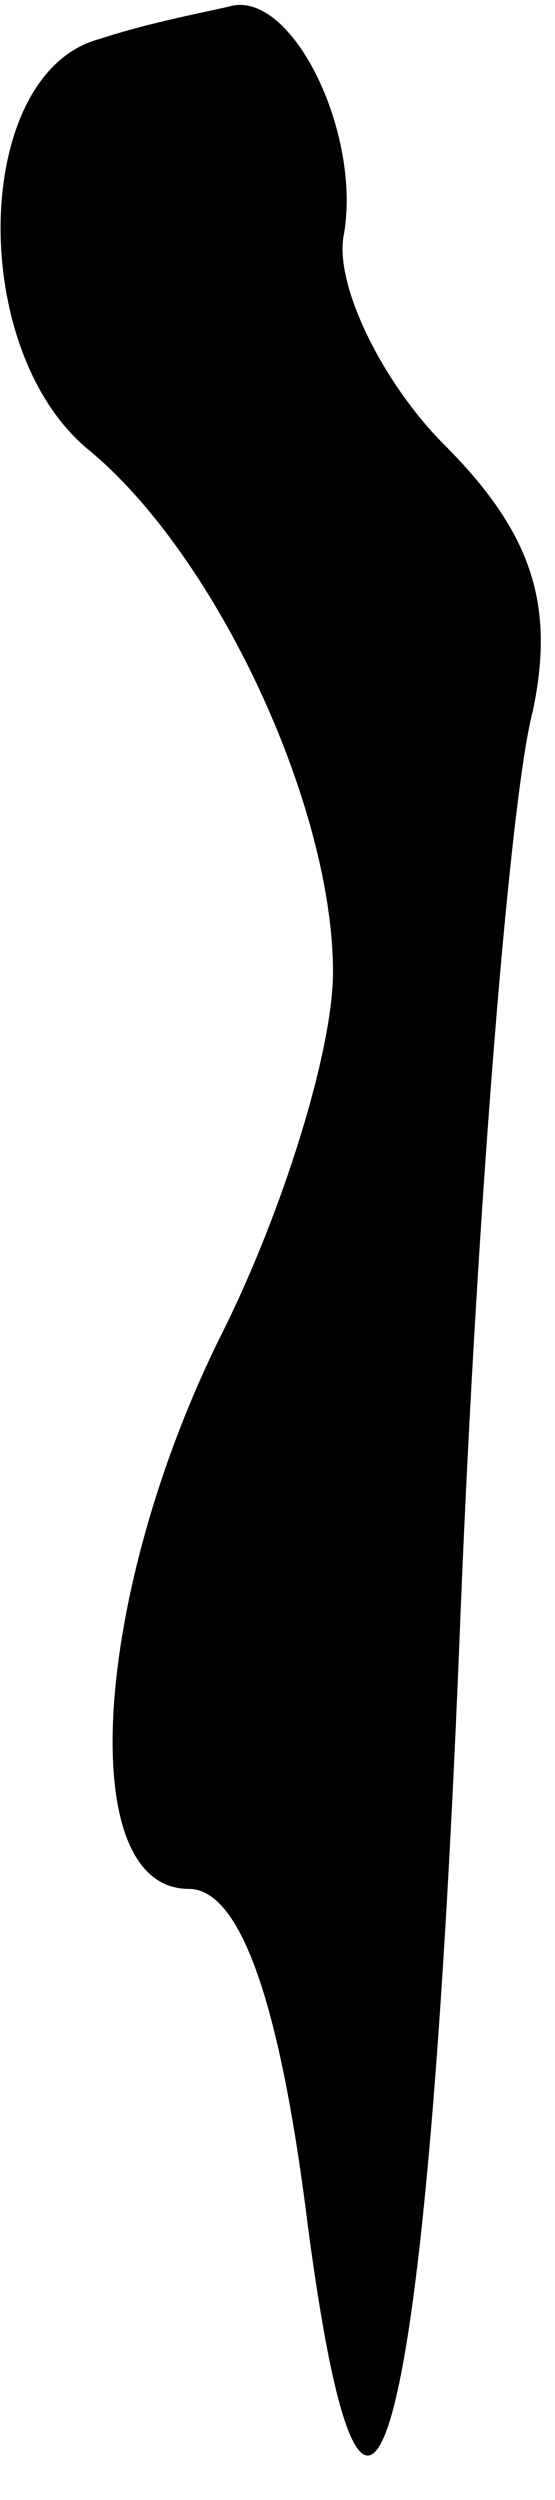 <?xml version="1.0" standalone="no"?>
<!DOCTYPE svg PUBLIC "-//W3C//DTD SVG 20010904//EN"
 "http://www.w3.org/TR/2001/REC-SVG-20010904/DTD/svg10.dtd">
<svg version="1.0" xmlns="http://www.w3.org/2000/svg"
 width="10pt" height="45pt" viewBox="0 0 10 45"
 preserveAspectRatio="xMidYMid meet">
<g transform="translate(0,45) scale(0.1,-0.1)"
fill="#000000" stroke="none">
<path fill="#000000" stroke="none" d="M18 443 c-23 -6 -24 -56 -2 -74 23 -19
44 -64 44 -94 0 -14 -9 -43 -20 -65 -23 -46 -27 -100 -6 -100 9 0 16 -19 21
-57 11 -87 22 -46 28 107 3 74 9 147 13 162 4 19 0 32 -16 48 -11 11 -20 29
-18 38 3 18 -9 43 -20 41 -4 -1 -15 -3 -24 -6z"/>
</g>
</svg>
